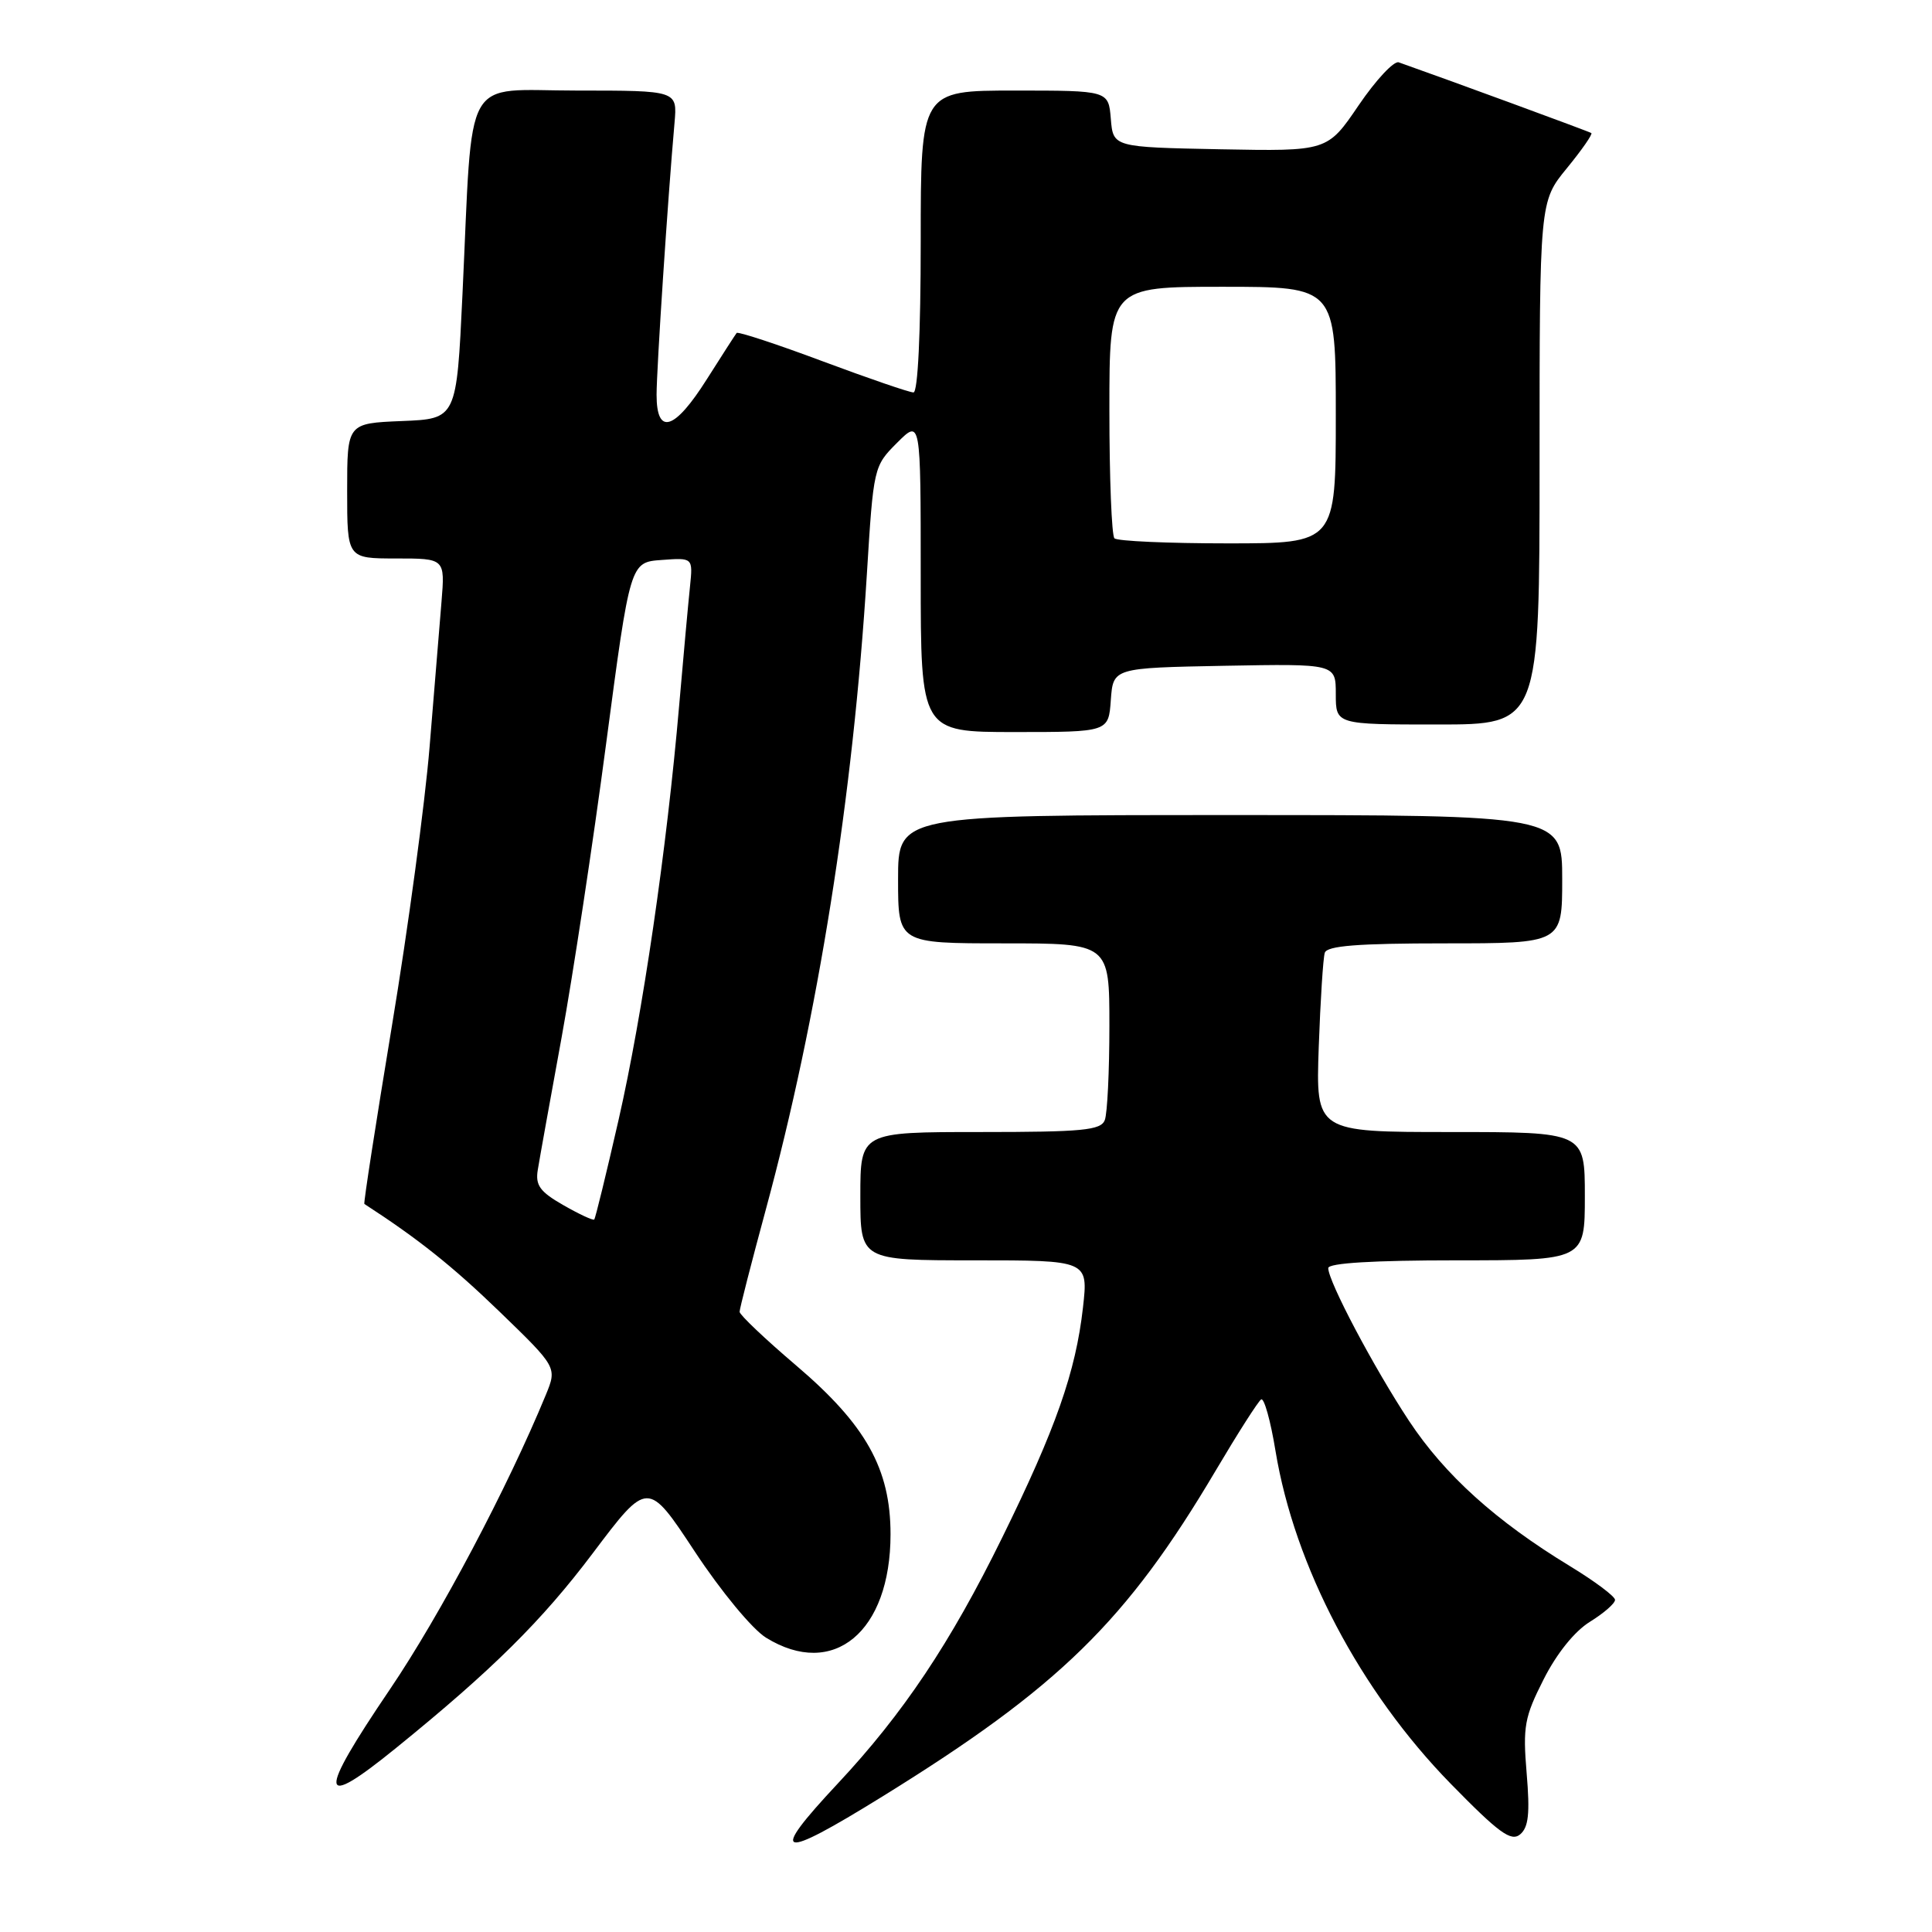 <?xml version="1.0" encoding="UTF-8" standalone="no"?>
<!DOCTYPE svg PUBLIC "-//W3C//DTD SVG 1.1//EN" "http://www.w3.org/Graphics/SVG/1.1/DTD/svg11.dtd" >
<svg xmlns="http://www.w3.org/2000/svg" xmlns:xlink="http://www.w3.org/1999/xlink" version="1.1" viewBox="0 0 256 256">
 <g >
 <path fill="currentColor"
d=" M 116.90 238.06 C 140.34 223.56 149.26 214.84 161.08 194.87 C 164.01 189.92 166.72 185.67 167.11 185.43 C 167.50 185.19 168.36 188.26 169.01 192.25 C 171.53 207.54 180.23 224.08 192.23 236.36 C 198.61 242.88 200.22 244.06 201.42 243.07 C 202.54 242.13 202.74 240.31 202.29 234.97 C 201.77 228.77 202.00 227.53 204.54 222.52 C 206.26 219.11 208.64 216.15 210.68 214.89 C 212.51 213.76 214.00 212.46 214.00 211.99 C 214.00 211.53 211.30 209.51 208.01 207.51 C 198.21 201.55 191.45 195.45 186.70 188.27 C 182.03 181.19 176.00 169.79 176.00 168.03 C 176.00 167.36 182.02 167.00 193.00 167.00 C 210.00 167.00 210.00 167.00 210.00 158.50 C 210.00 150.00 210.00 150.00 192.18 150.00 C 174.35 150.00 174.35 150.00 174.74 138.75 C 174.96 132.56 175.32 126.94 175.54 126.25 C 175.83 125.32 179.92 125.00 191.47 125.00 C 207.00 125.00 207.00 125.00 207.00 116.50 C 207.00 108.00 207.00 108.00 163.00 108.00 C 119.00 108.00 119.00 108.00 119.00 116.50 C 119.00 125.00 119.00 125.00 133.00 125.00 C 147.00 125.00 147.00 125.00 147.00 135.92 C 147.00 141.92 146.73 147.55 146.39 148.42 C 145.87 149.77 143.46 150.00 129.89 150.00 C 114.00 150.00 114.00 150.00 114.00 158.50 C 114.00 167.00 114.00 167.00 129.10 167.00 C 144.20 167.00 144.20 167.00 143.50 173.25 C 142.54 181.77 139.90 189.30 132.78 203.77 C 125.93 217.72 119.67 227.07 111.00 236.34 C 101.76 246.22 103.08 246.61 116.90 238.06 Z  M 52.50 231.60 C 65.20 221.30 71.79 214.78 78.54 205.82 C 85.83 196.14 85.83 196.14 92.05 205.57 C 95.55 210.88 99.68 215.87 101.50 217.00 C 110.43 222.52 118.00 216.23 118.00 203.30 C 118.00 194.63 114.74 188.80 105.48 180.92 C 101.37 177.42 98.00 174.22 98.00 173.82 C 98.00 173.42 99.56 167.33 101.47 160.29 C 108.40 134.73 113.03 105.63 114.86 76.15 C 115.74 61.89 115.77 61.77 118.87 58.67 C 122.00 55.54 122.00 55.54 122.00 76.27 C 122.00 97.00 122.00 97.00 134.44 97.00 C 146.89 97.00 146.89 97.00 147.19 92.75 C 147.50 88.50 147.50 88.50 162.25 88.22 C 177.00 87.95 177.00 87.95 177.00 91.97 C 177.00 96.00 177.00 96.00 190.50 96.00 C 204.00 96.00 204.00 96.00 204.00 61.35 C 204.00 26.71 204.00 26.71 207.61 22.30 C 209.60 19.87 211.06 17.77 210.86 17.63 C 210.58 17.43 191.59 10.46 185.34 8.26 C 184.70 8.04 182.31 10.60 180.03 13.95 C 175.89 20.05 175.89 20.05 161.69 19.78 C 147.50 19.50 147.50 19.50 147.19 15.75 C 146.88 12.00 146.88 12.00 134.44 12.00 C 122.00 12.00 122.00 12.00 122.00 32.00 C 122.00 44.18 121.62 52.00 121.04 52.00 C 120.50 52.00 115.09 50.14 109.00 47.87 C 102.91 45.59 97.79 43.91 97.61 44.12 C 97.44 44.33 95.66 47.09 93.66 50.25 C 89.38 57.03 87.00 57.76 87.00 52.31 C 87.00 48.91 88.49 26.26 89.38 16.25 C 89.75 12.00 89.75 12.00 76.45 12.00 C 61.11 12.00 62.69 9.17 61.28 39.00 C 60.50 55.50 60.50 55.50 53.25 55.79 C 46.00 56.09 46.00 56.09 46.00 65.04 C 46.00 74.00 46.00 74.00 52.48 74.00 C 58.97 74.00 58.97 74.00 58.50 79.75 C 58.24 82.91 57.53 91.58 56.92 99.00 C 56.31 106.42 54.07 123.05 51.93 135.94 C 49.80 148.84 48.15 159.45 48.28 159.53 C 55.41 164.15 59.95 167.77 66.16 173.77 C 73.82 181.18 73.82 181.18 72.32 184.84 C 67.25 197.14 58.31 214.04 51.67 223.84 C 41.98 238.14 42.18 239.98 52.50 231.60 Z  M 74.65 159.69 C 71.54 157.91 70.92 157.06 71.26 155.01 C 71.48 153.63 72.90 145.75 74.41 137.50 C 75.91 129.25 78.58 111.70 80.32 98.50 C 83.50 74.50 83.50 74.50 87.66 74.20 C 91.82 73.89 91.82 73.89 91.43 77.70 C 91.21 79.79 90.56 86.90 89.99 93.50 C 88.35 112.52 85.15 134.42 81.96 148.41 C 80.34 155.51 78.89 161.44 78.74 161.59 C 78.59 161.75 76.75 160.89 74.65 159.69 Z  M 147.67 71.33 C 147.30 70.97 147.00 63.32 147.00 54.33 C 147.00 38.00 147.00 38.00 162.00 38.00 C 177.00 38.00 177.00 38.00 177.00 55.00 C 177.00 72.00 177.00 72.00 162.67 72.00 C 154.78 72.00 148.03 71.70 147.67 71.33 Z "/>
</g>
</svg>